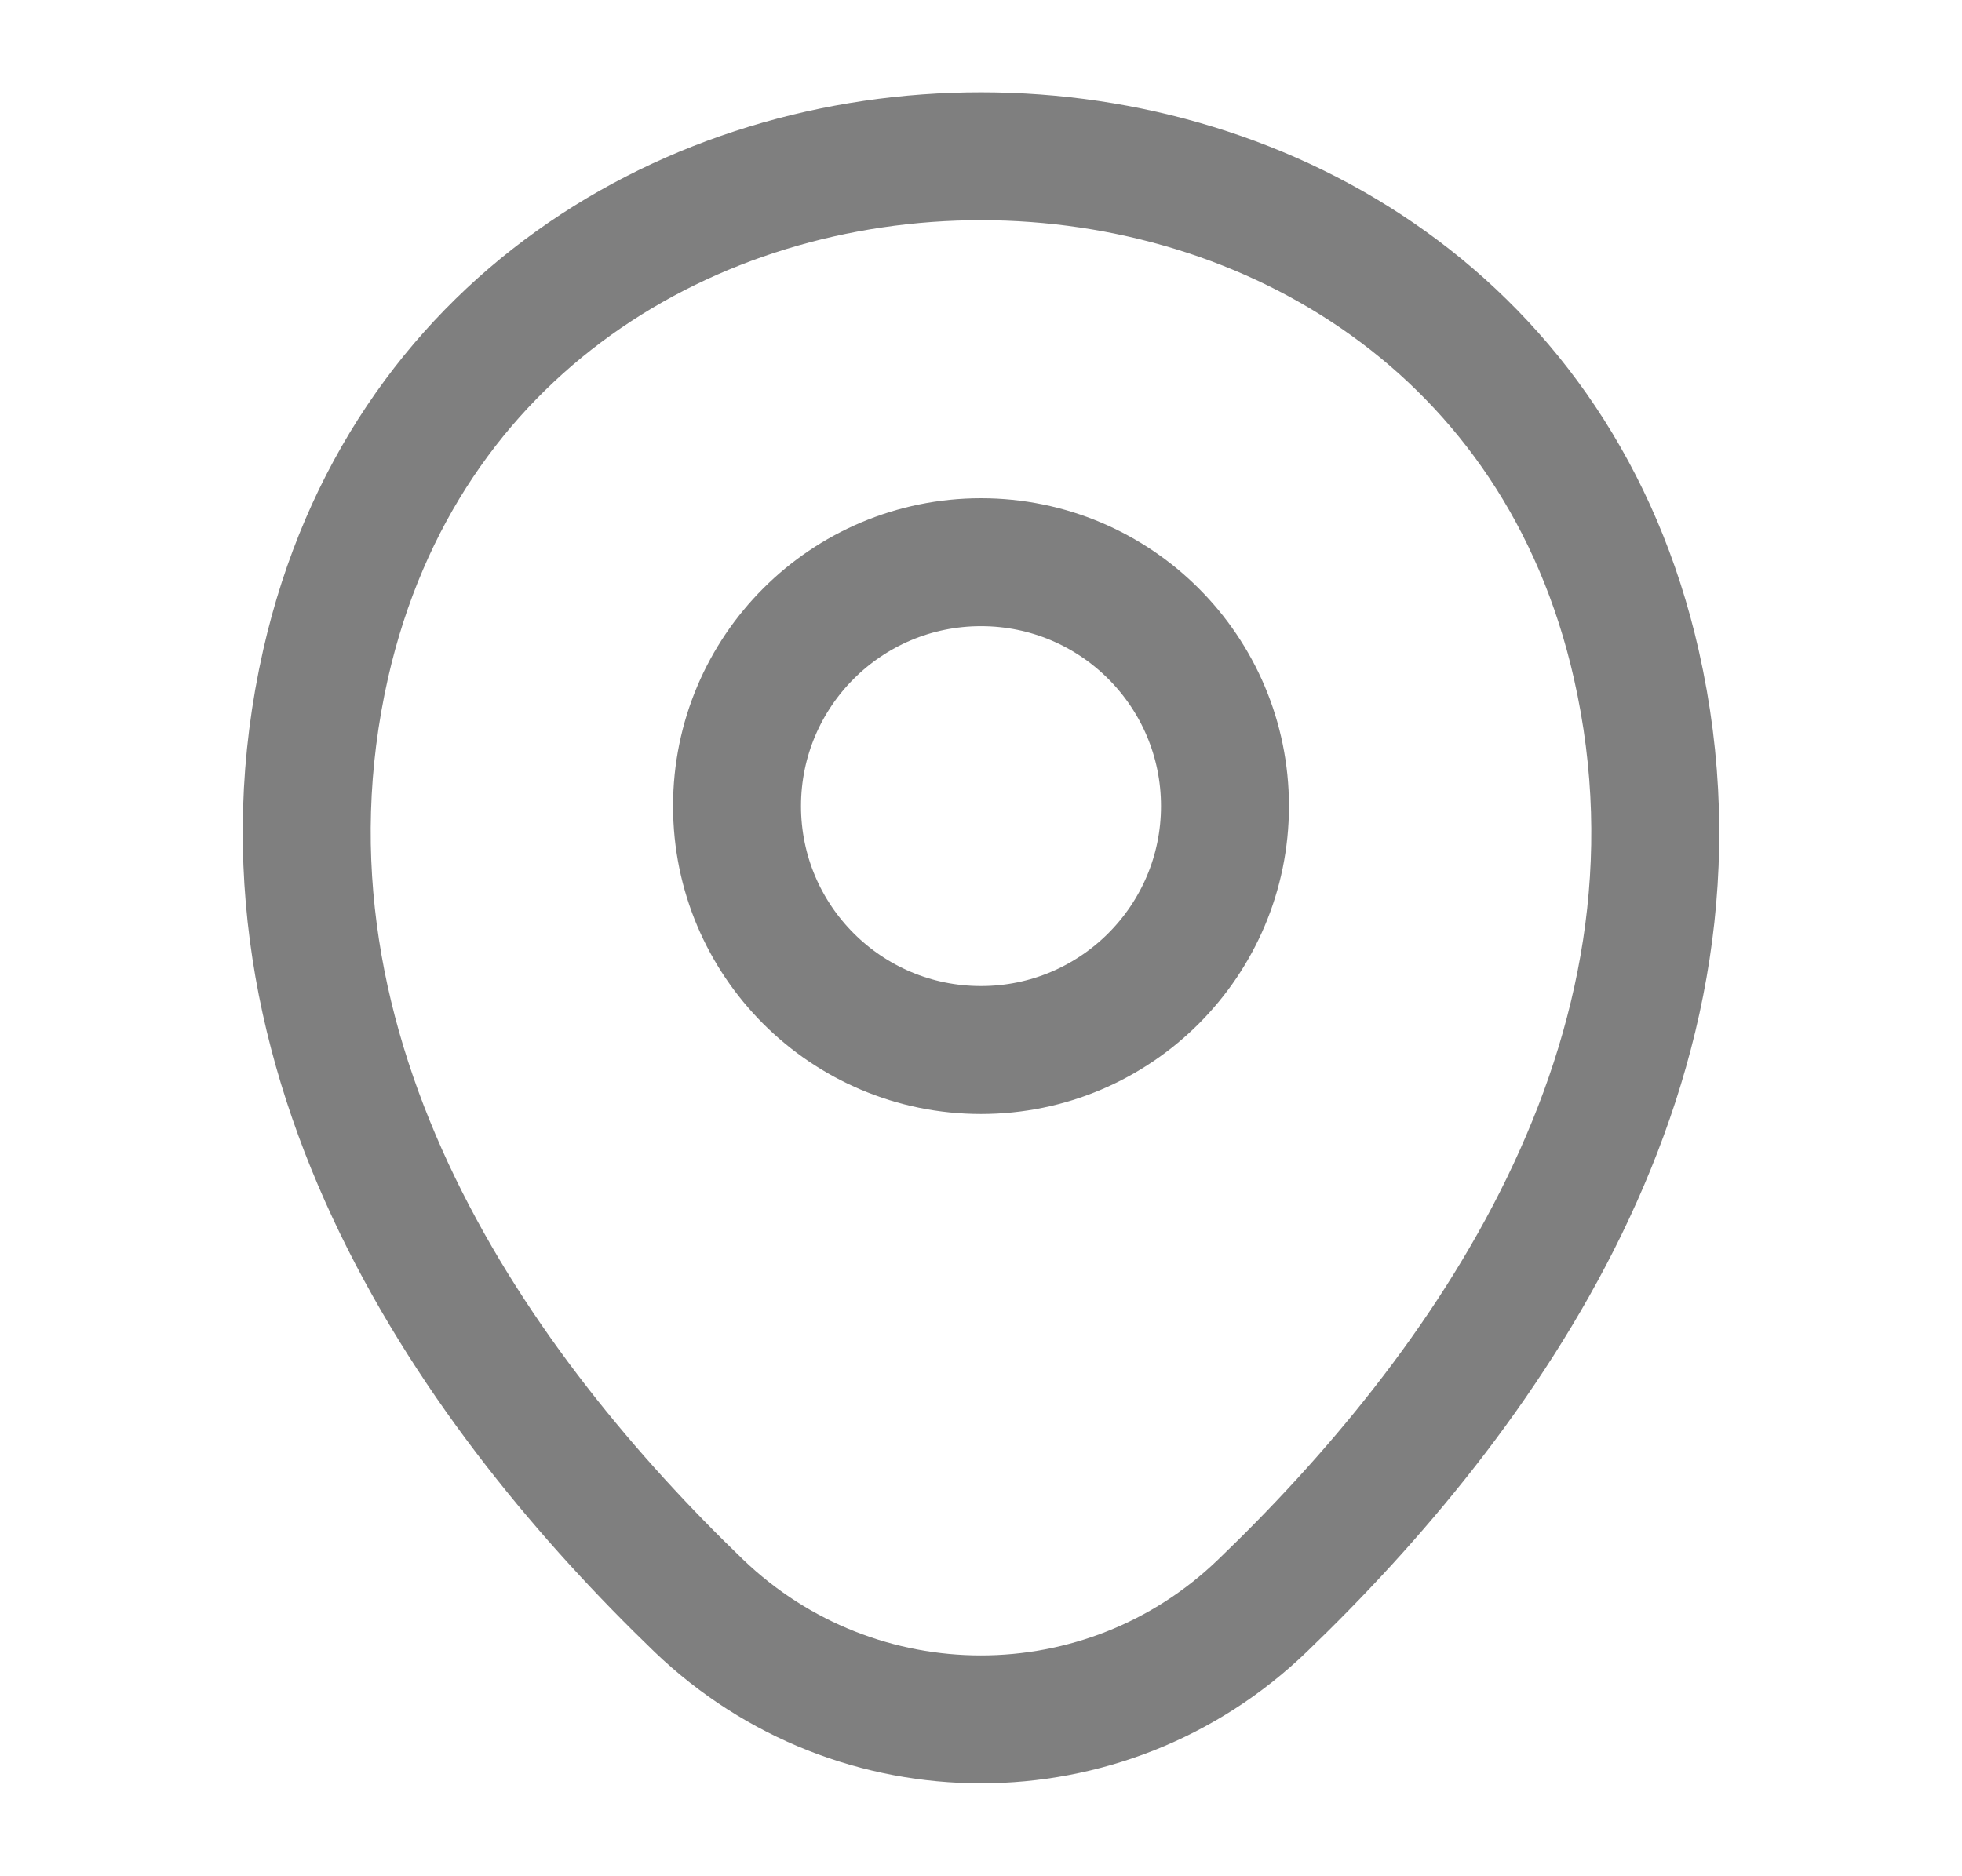 <svg width="23" height="22" viewBox="0 0 23 22" fill="none" xmlns="http://www.w3.org/2000/svg">
<g opacity="0.5">
<path d="M11.5 12.312C13.079 12.312 14.36 11.031 14.36 9.452C14.36 7.872 13.079 6.592 11.5 6.592C9.92 6.592 8.64 7.872 8.64 9.452C8.64 11.031 9.92 12.312 11.5 12.312Z" stroke="black" stroke-width="1.5"/>
<path d="M3.818 7.781C5.624 -0.157 17.385 -0.148 19.182 7.79C20.236 12.447 17.339 16.389 14.8 18.827C12.957 20.605 10.043 20.605 8.191 18.827C5.661 16.389 2.764 12.438 3.818 7.781Z" stroke="black" stroke-width="1.5"/>
</g>
</svg>
